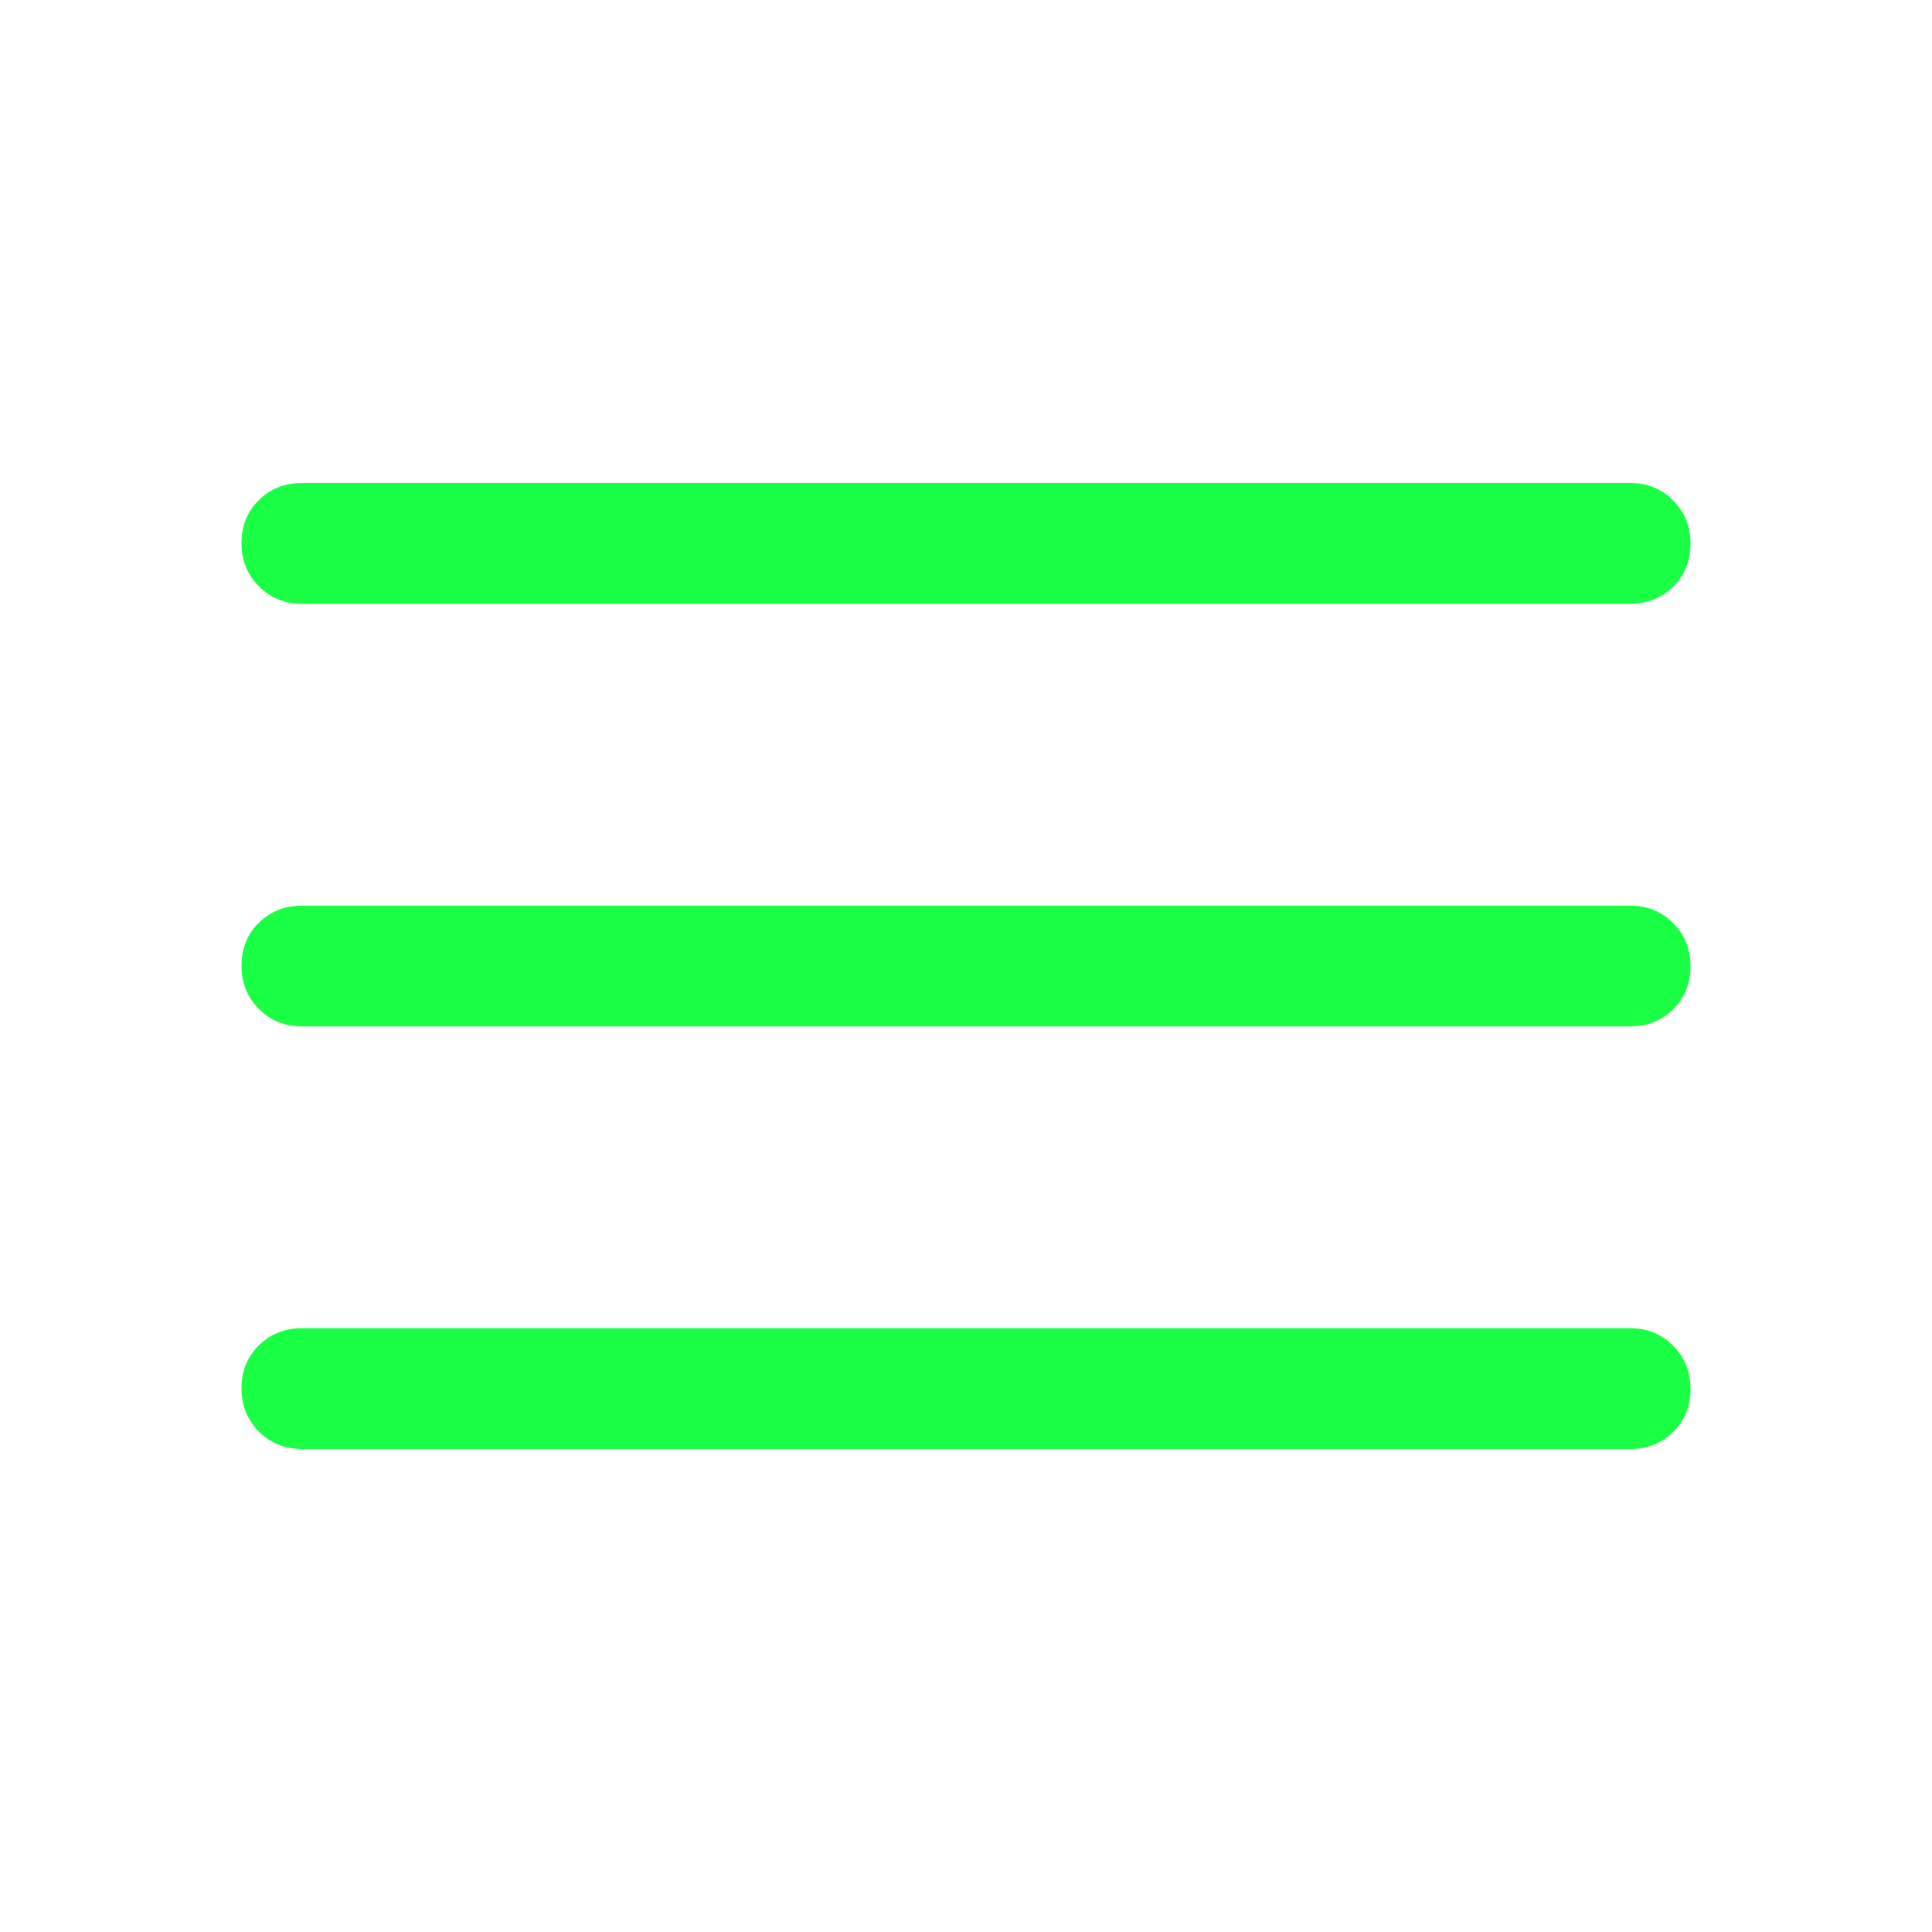 <svg width="48" height="48" viewBox="0 0 48 48" fill="none" xmlns="http://www.w3.org/2000/svg">
<path d="M7.5 36C7.075 36 6.719 35.855 6.431 35.566C6.144 35.277 6 34.919 6 34.491C6 34.064 6.144 33.708 6.431 33.425C6.719 33.142 7.075 33 7.5 33H40.5C40.925 33 41.281 33.145 41.569 33.434C41.856 33.723 42 34.081 42 34.509C42 34.936 41.856 35.292 41.569 35.575C41.281 35.858 40.925 36 40.5 36H7.5ZM7.5 25.5C7.075 25.5 6.719 25.355 6.431 25.066C6.144 24.777 6 24.419 6 23.991C6 23.564 6.144 23.208 6.431 22.925C6.719 22.642 7.075 22.5 7.5 22.5H40.5C40.925 22.5 41.281 22.645 41.569 22.934C41.856 23.223 42 23.581 42 24.009C42 24.436 41.856 24.792 41.569 25.075C41.281 25.358 40.925 25.5 40.5 25.5H7.5ZM7.5 15C7.075 15 6.719 14.855 6.431 14.566C6.144 14.277 6 13.919 6 13.491C6 13.064 6.144 12.708 6.431 12.425C6.719 12.142 7.075 12 7.5 12H40.5C40.925 12 41.281 12.145 41.569 12.434C41.856 12.723 42 13.081 42 13.509C42 13.936 41.856 14.292 41.569 14.575C41.281 14.858 40.925 15 40.5 15H7.5Z" fill="#19FF44"/>
</svg>
